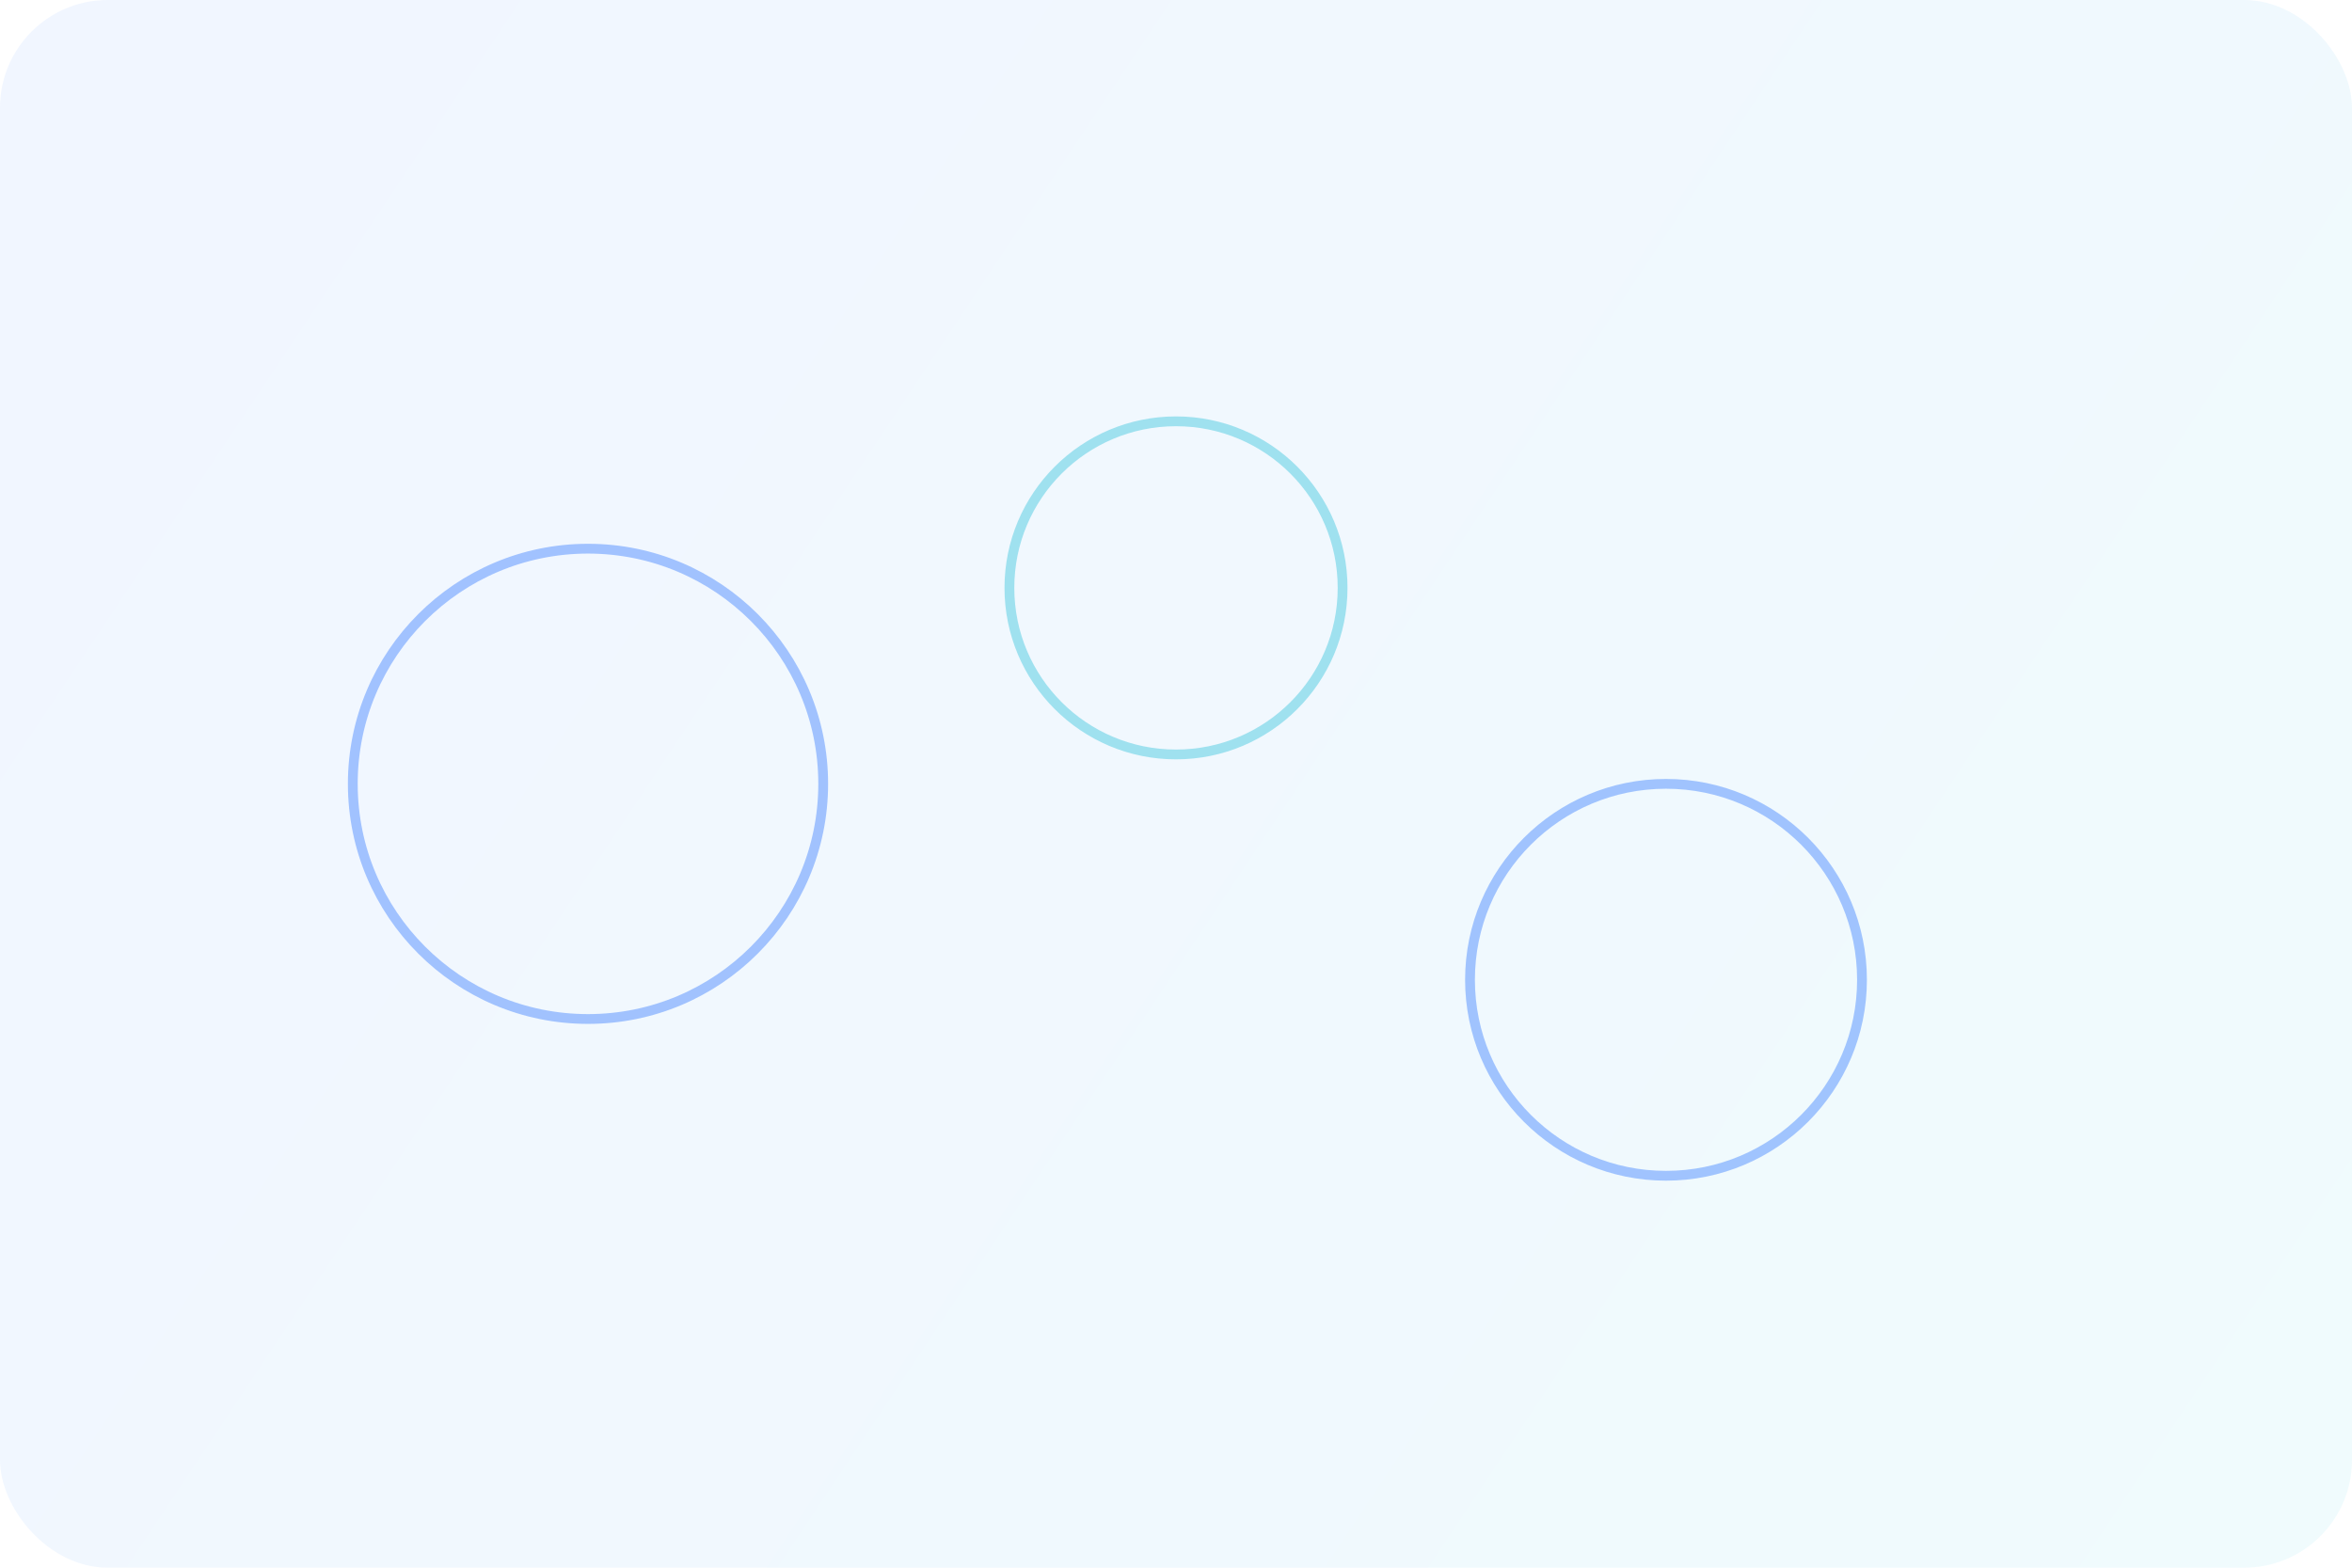 <svg xmlns="http://www.w3.org/2000/svg" width="480" height="320" viewBox="0 0 480 320" fill="none" role="img" aria-label="Decorative animated accent">
  <defs>
    <linearGradient id="lg" x1="0" y1="0" x2="480" y2="320" gradientUnits="userSpaceOnUse">
      <stop offset="0" stop-color="#0B5FFF"/>
      <stop offset="1" stop-color="#06B6D4"/>
    </linearGradient>
  </defs>
  <rect x="0" y="0" width="480" height="320" rx="22" fill="url(#lg)" opacity="0.06"/>
  <g opacity="0.35">
    <circle cx="120" cy="160" r="48" stroke="#0B5FFF" stroke-width="2">
      <animate attributeName="r" values="44;52;44" dur="6s" repeatCount="indefinite" />
    </circle>
    <circle cx="240" cy="120" r="34" stroke="#06B6D4" stroke-width="2">
      <animate attributeName="r" values="30;38;30" dur="5s" repeatCount="indefinite" />
    </circle>
    <circle cx="340" cy="200" r="40" stroke="#0B5FFF" stroke-width="2">
      <animate attributeName="r" values="36;44;36" dur="7s" repeatCount="indefinite" />
    </circle>
  </g>
</svg>



